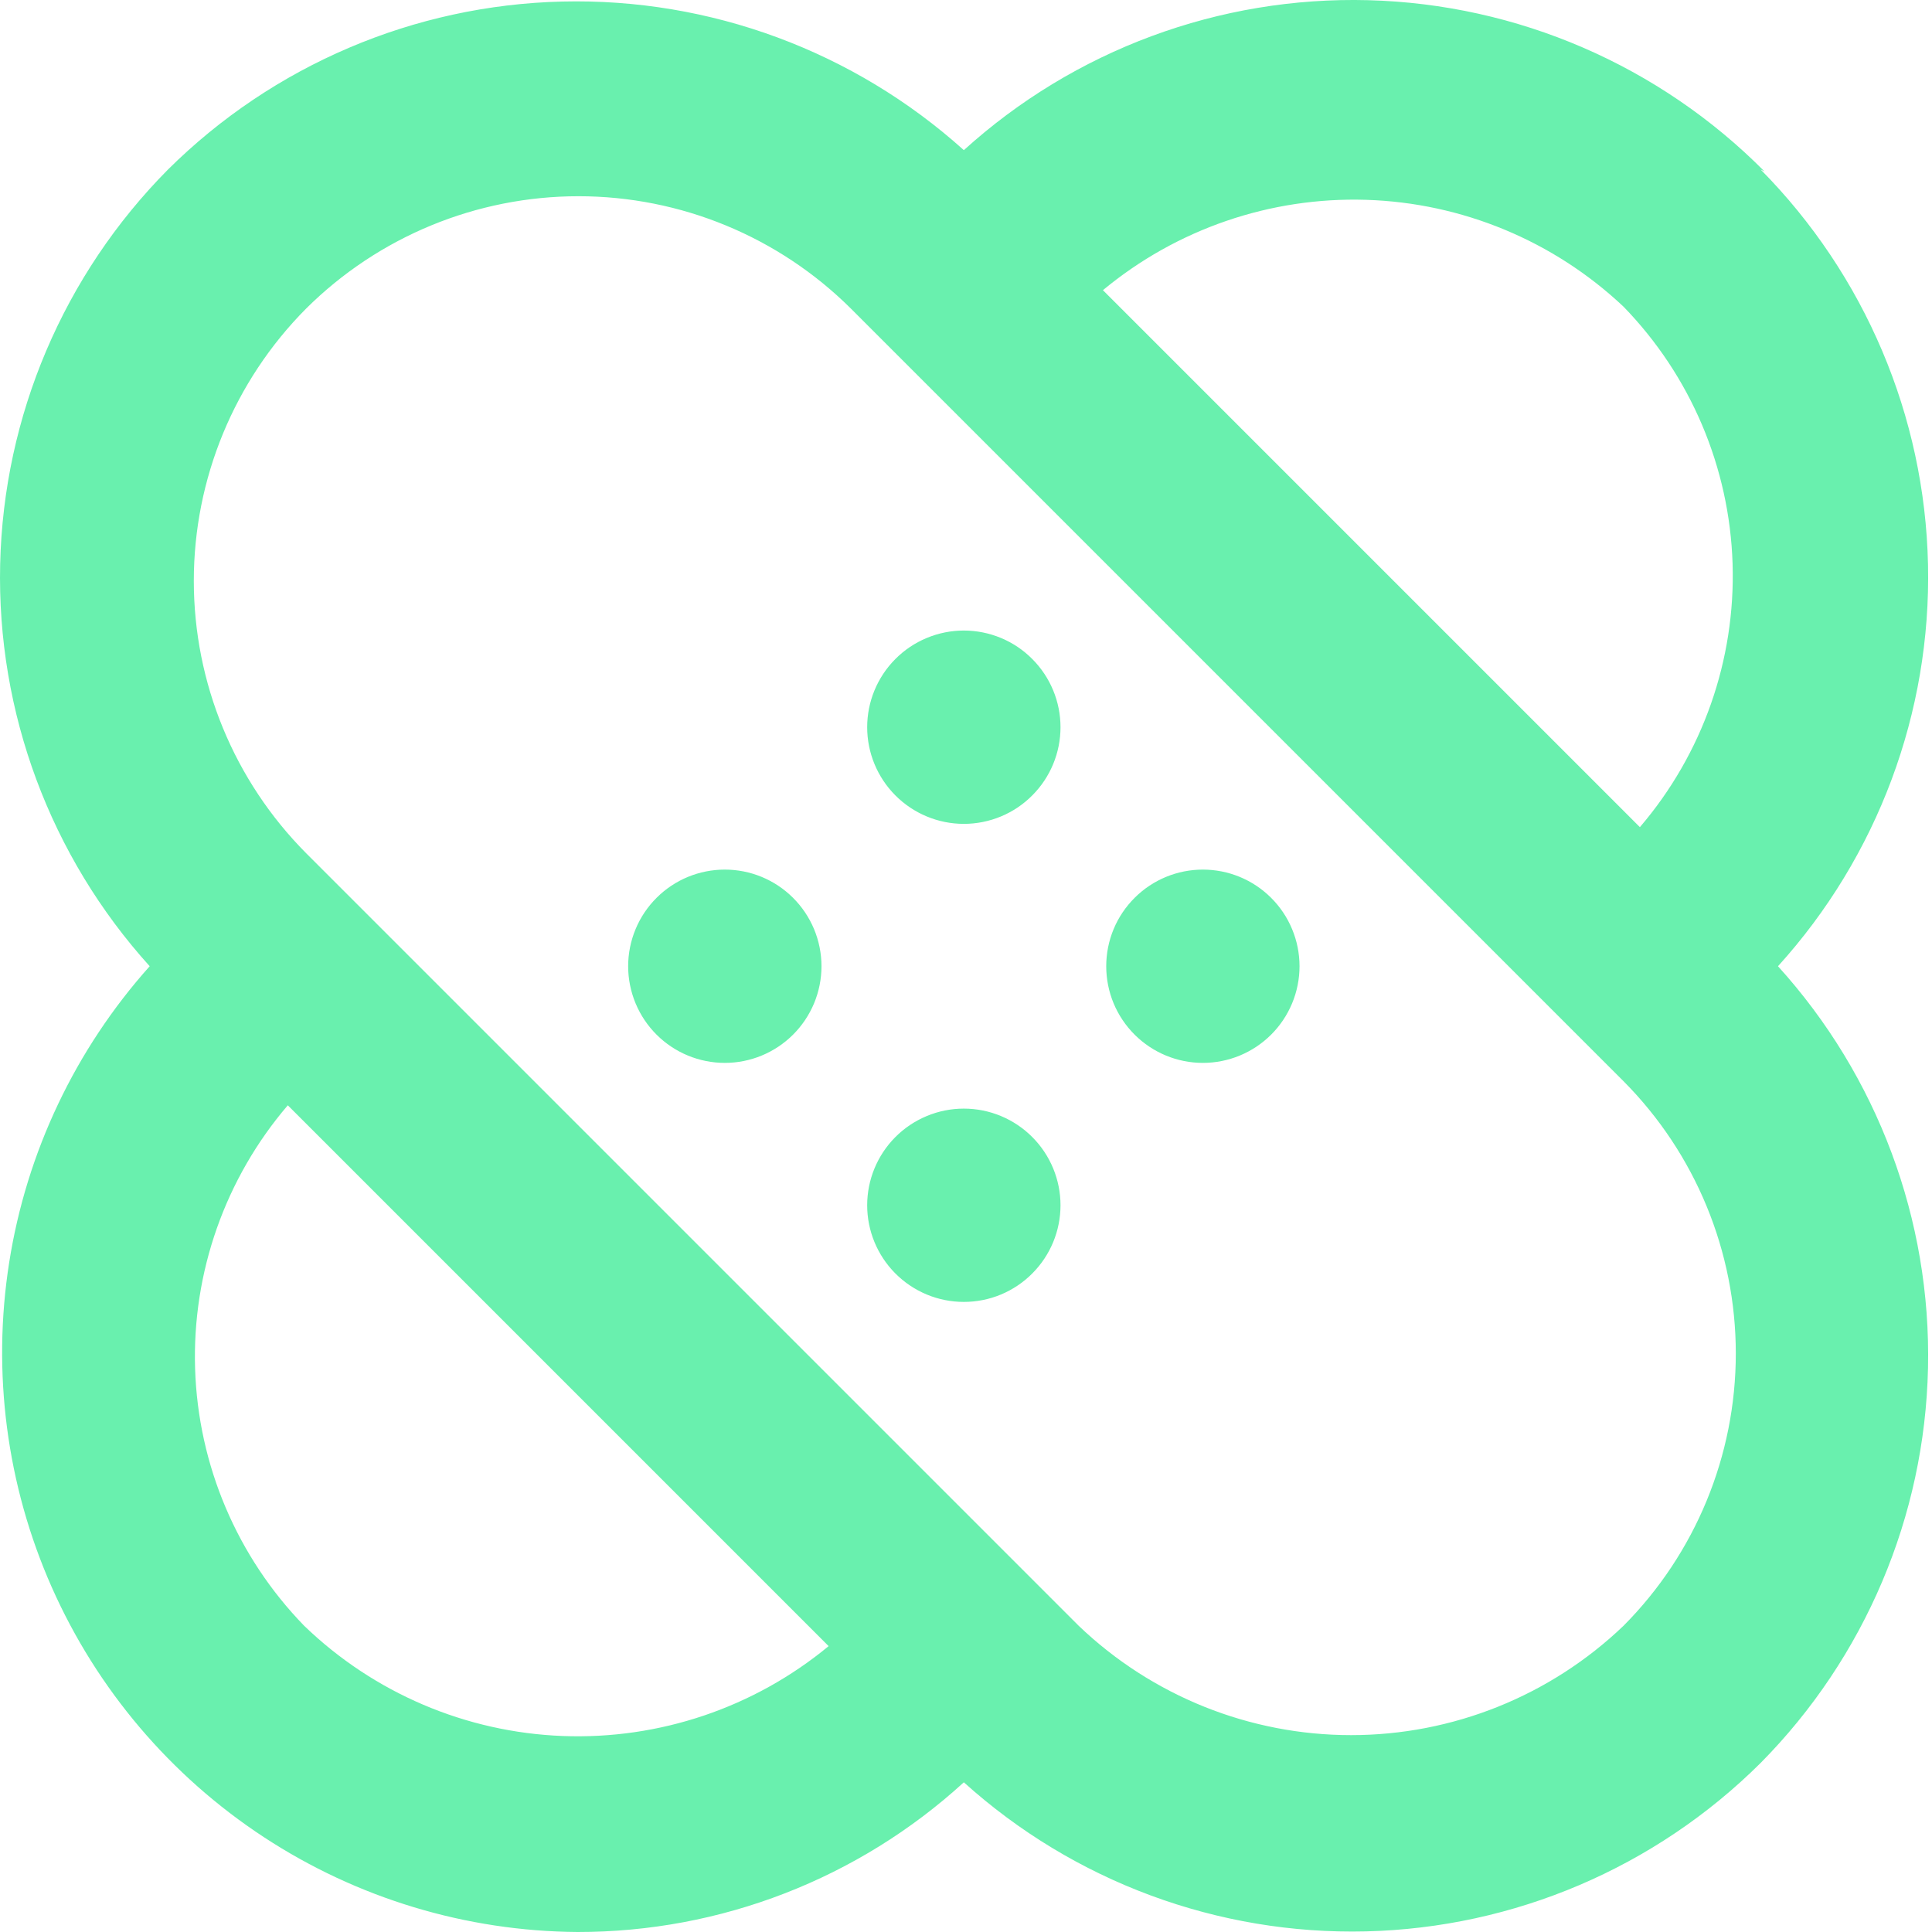 <svg width="60" height="60" viewBox="0 0 60 60" fill="none" xmlns="http://www.w3.org/2000/svg">
<path d="M20.395 27.878C20.114 28.157 19.891 28.488 19.739 28.854C19.587 29.219 19.508 29.611 19.508 30.007C19.508 30.403 19.587 30.795 19.739 31.161C19.891 31.526 20.114 31.858 20.395 32.137C20.957 32.695 21.717 33.009 22.51 33.009C23.302 33.009 24.062 32.695 24.624 32.137C24.905 31.858 25.128 31.526 25.281 31.161C25.433 30.795 25.512 30.403 25.512 30.007C25.512 29.611 25.433 29.219 25.281 28.854C25.128 28.488 24.905 28.157 24.624 27.878C24.062 27.319 23.302 27.006 22.51 27.006C21.717 27.006 20.957 27.319 20.395 27.878ZM27.803 35.316C27.245 35.878 26.931 36.638 26.931 37.431C26.931 38.223 27.245 38.983 27.803 39.545C28.082 39.826 28.414 40.049 28.78 40.202C29.145 40.354 29.537 40.432 29.933 40.432C30.329 40.432 30.721 40.354 31.087 40.202C31.452 40.049 31.784 39.826 32.062 39.545C32.621 38.983 32.935 38.223 32.935 37.431C32.935 36.638 32.621 35.878 32.062 35.316C31.784 35.035 31.452 34.812 31.087 34.66C30.721 34.507 30.329 34.429 29.933 34.429C29.537 34.429 29.145 34.507 28.78 34.66C28.414 34.812 28.082 35.035 27.803 35.316ZM54.797 5.323C51.534 2.034 47.129 0.129 42.497 0.006C37.866 -0.117 33.365 1.552 29.933 4.663C26.516 1.588 22.052 -0.064 17.457 0.048C12.861 0.16 8.482 2.026 5.219 5.263C1.977 8.532 0.111 12.919 0.005 17.522C-0.101 22.124 1.561 26.593 4.649 30.007C2.34 32.589 0.825 35.781 0.286 39.202C-0.254 42.623 0.206 46.127 1.608 49.294C3.011 52.46 5.298 55.154 8.194 57.054C11.09 58.953 14.473 59.976 17.936 60C22.375 60.005 26.656 58.346 29.933 55.351C33.351 58.435 37.822 60.092 42.425 59.981C47.027 59.869 51.412 57.998 54.677 54.751C57.915 51.479 59.776 47.09 59.876 42.487C59.977 37.884 58.309 33.418 55.217 30.007C58.309 26.596 59.977 22.13 59.876 17.528C59.776 12.925 57.915 8.536 54.677 5.263L54.797 5.323ZM50.418 9.522C52.504 11.668 53.712 14.515 53.807 17.506C53.901 20.497 52.874 23.416 50.928 25.688L34.252 9.012C36.545 7.11 39.454 6.112 42.432 6.206C45.409 6.3 48.25 7.479 50.418 9.522ZM9.448 50.492C7.362 48.347 6.154 45.499 6.059 42.508C5.965 39.517 6.992 36.599 8.938 34.326L25.734 51.122C23.416 53.036 20.475 54.029 17.471 53.913C14.467 53.797 11.611 52.579 9.448 50.492ZM50.418 50.492C48.141 52.67 45.111 53.886 41.96 53.886C38.809 53.886 35.779 52.67 33.502 50.492L9.508 26.498C7.273 24.25 6.019 21.21 6.019 18.04C6.019 14.871 7.273 11.83 9.508 9.582C11.756 7.348 14.796 6.094 17.966 6.094C21.135 6.094 24.176 7.348 26.424 9.582L50.418 33.576C52.653 35.824 53.907 38.865 53.907 42.034C53.907 45.204 52.653 48.245 50.418 50.492ZM35.242 27.878C34.961 28.157 34.737 28.488 34.585 28.854C34.433 29.219 34.355 29.611 34.355 30.007C34.355 30.403 34.433 30.795 34.585 31.161C34.737 31.526 34.961 31.858 35.242 32.137C35.804 32.695 36.564 33.009 37.356 33.009C38.149 33.009 38.909 32.695 39.471 32.137C39.752 31.858 39.975 31.526 40.127 31.161C40.279 30.795 40.358 30.403 40.358 30.007C40.358 29.611 40.279 29.219 40.127 28.854C39.975 28.488 39.752 28.157 39.471 27.878C38.909 27.319 38.149 27.006 37.356 27.006C36.564 27.006 35.804 27.319 35.242 27.878ZM27.803 20.47C27.245 21.032 26.931 21.792 26.931 22.584C26.931 23.376 27.245 24.137 27.803 24.698C28.082 24.98 28.414 25.203 28.78 25.355C29.145 25.507 29.537 25.586 29.933 25.586C30.329 25.586 30.721 25.507 31.087 25.355C31.452 25.203 31.784 24.98 32.062 24.698C32.621 24.137 32.935 23.376 32.935 22.584C32.935 21.792 32.621 21.032 32.062 20.47C31.784 20.188 31.452 19.965 31.087 19.813C30.721 19.661 30.329 19.582 29.933 19.582C29.537 19.582 29.145 19.661 28.78 19.813C28.414 19.965 28.082 20.188 27.803 20.47Z" fill="#69F0AE"/>
</svg>
